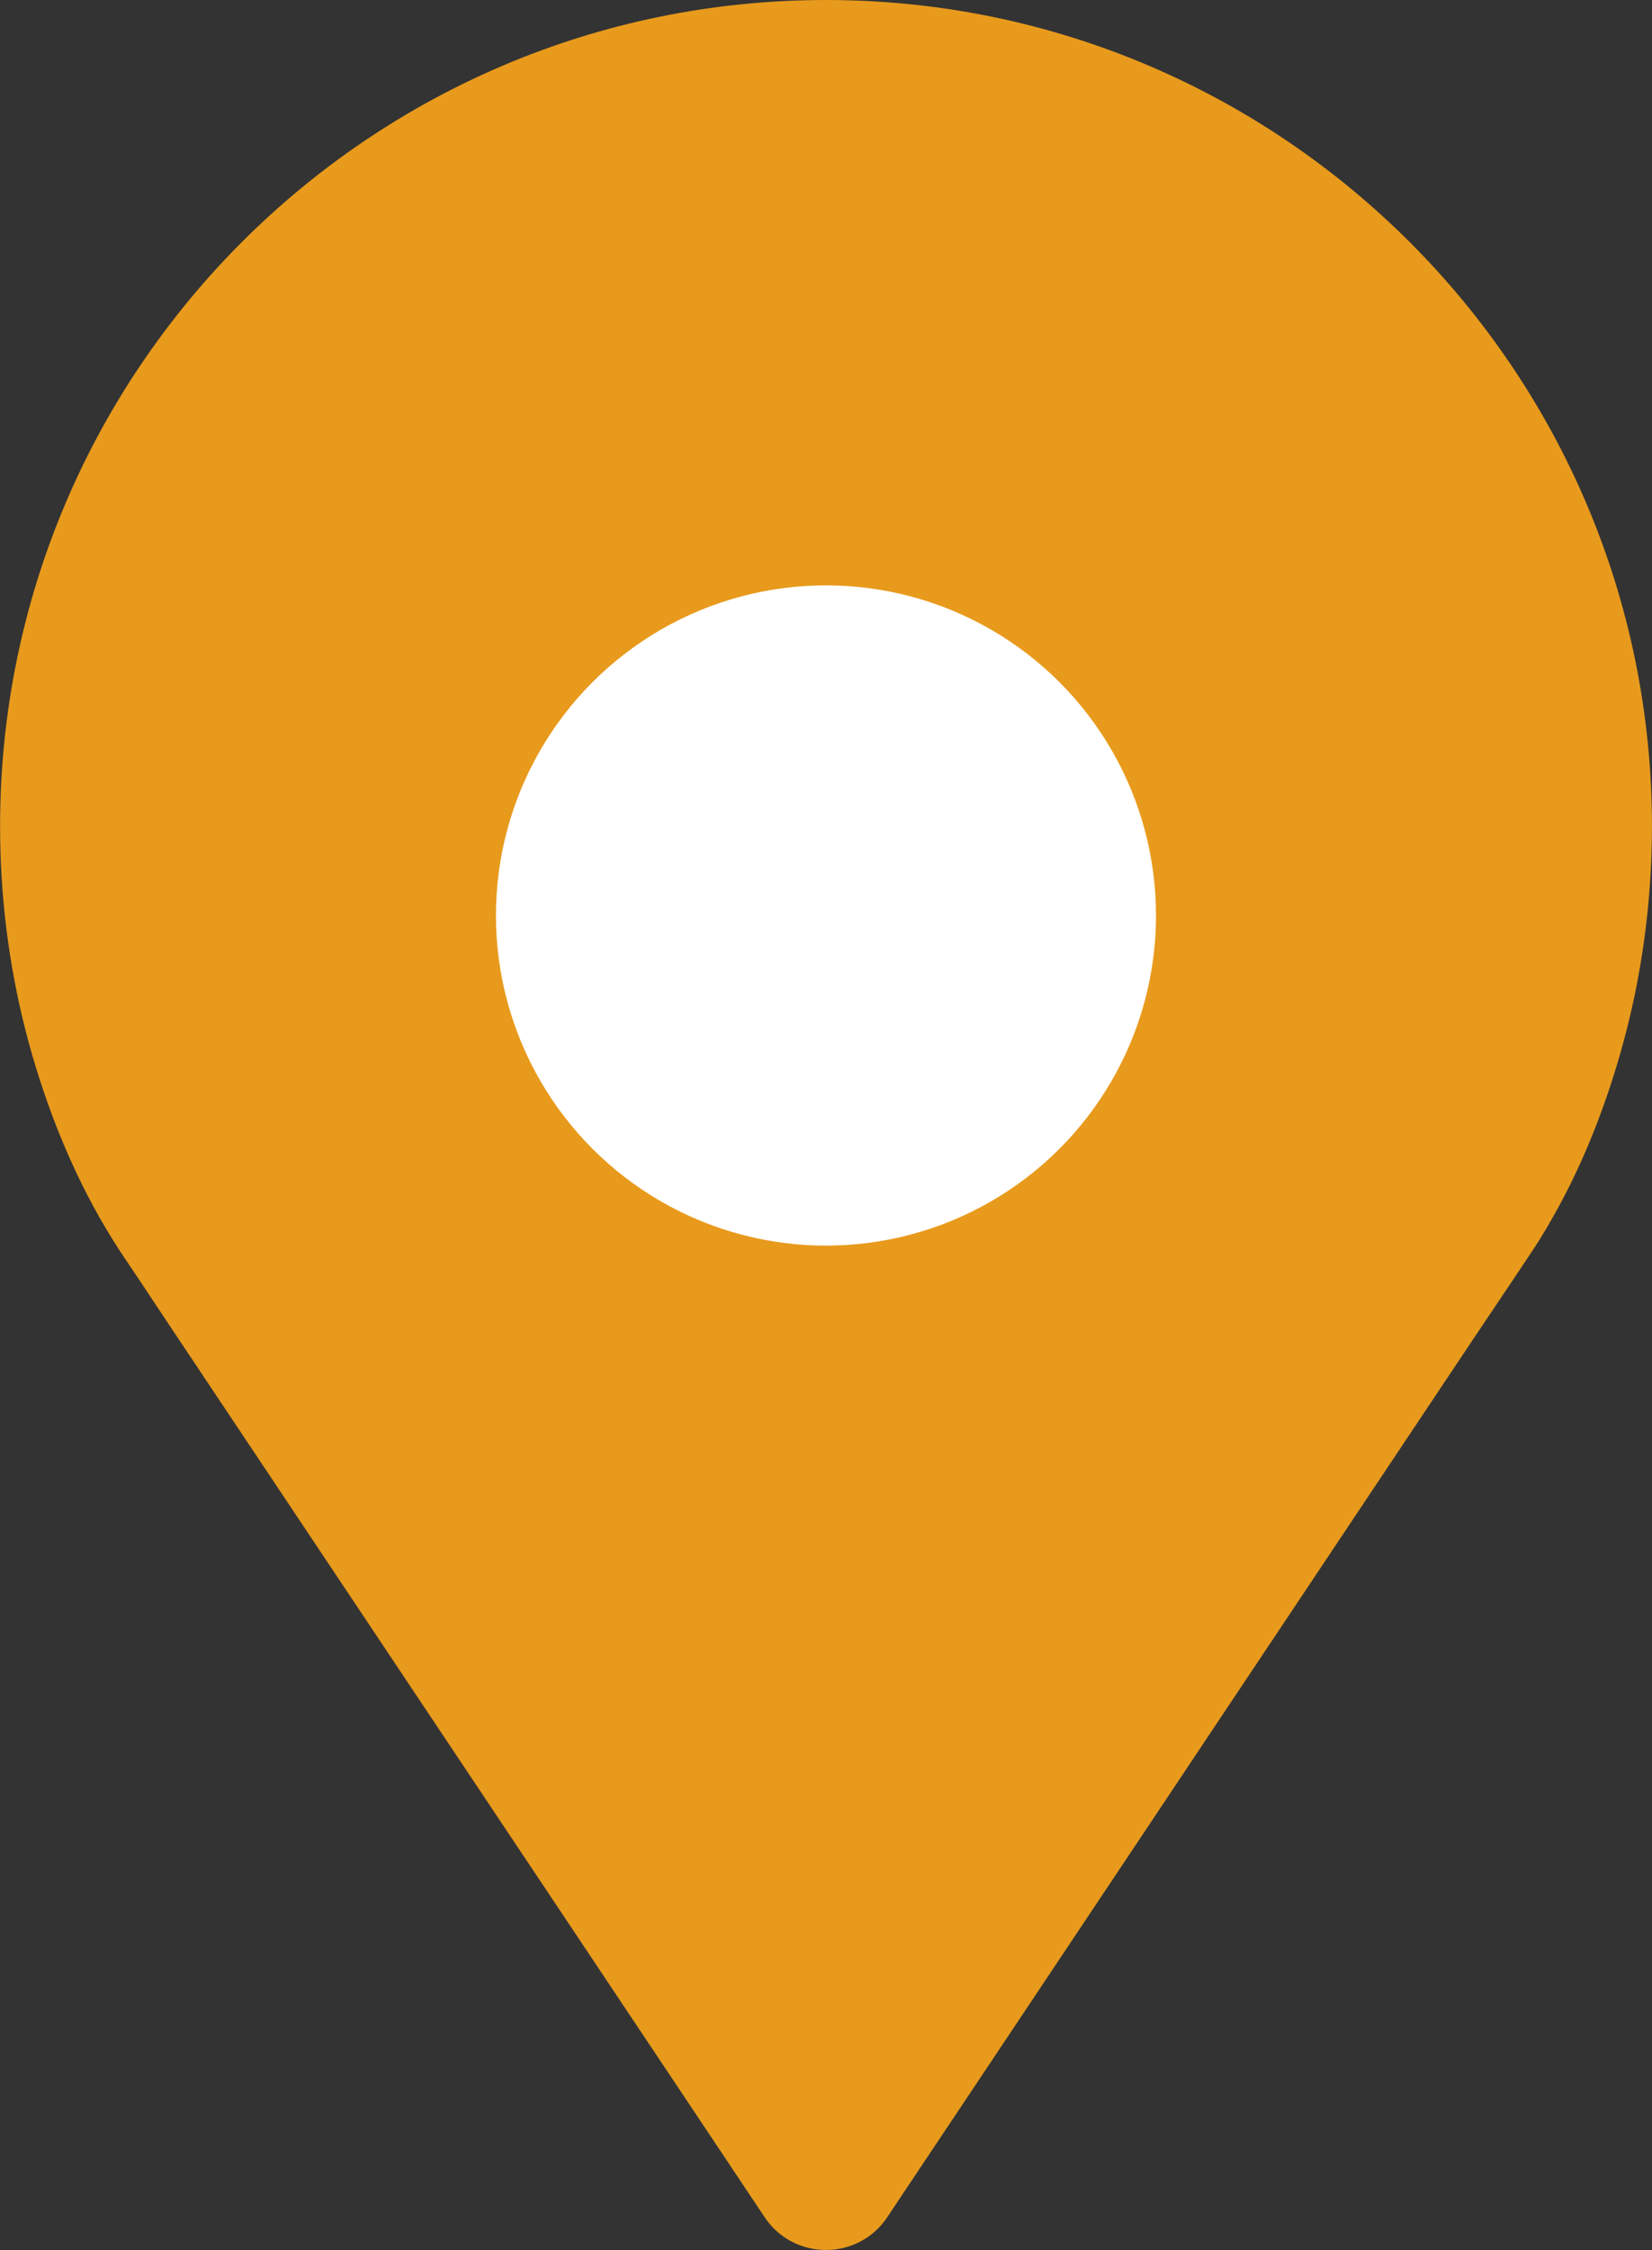 <?xml version="1.0" encoding="UTF-8"?><svg xmlns="http://www.w3.org/2000/svg" viewBox="0 0 36.721 50"><rect x="0" y="0" width="36.721" height="50" fill="#333333" stroke="none"/><defs><style>.d{fill:#fff;}.e{fill:#e89a1c;}</style></defs><g id="a"/><g id="b"><g id="c"><g><path class="e" d="M34.394,27.264c-.115,.194-.234,.385-.359,.572-.415,.626-.837,1.247-1.254,1.871-.452,.677-.904,1.354-1.356,2.031l-1.609,2.411c-.588,.88-1.175,1.761-1.763,2.641-.606,.908-1.212,1.815-1.817,2.723-.591,.885-1.181,1.77-1.772,2.655-.542,.812-1.085,1.625-1.627,2.437-.461,.69-.921,1.38-1.382,2.07l-1.038,1.554-.593,.889c-.034,.051-.067,.101-.101,.152-.649,.972-2.078,.972-2.727,0l-.228-.342c-.212-.318-.425-.636-.637-.955-.325-.487-.65-.974-.975-1.461l-1.243-1.861c-.48-.719-.959-1.437-1.439-2.156-.522-.781-1.043-1.563-1.565-2.344-.54-.809-1.08-1.618-1.62-2.426-.535-.801-1.069-1.602-1.604-2.403-.506-.758-1.011-1.515-1.517-2.273-.453-.679-.906-1.358-1.36-2.037l-1.131-1.695c-.289-.433-.574-.87-.867-1.301-.846-1.242-1.473-2.615-1.933-4.045-.466-1.445-.747-2.948-.84-4.464-.024-.382-.035-.765-.035-1.148C0,8.232,8.209,0,18.36,0c10.128,0,18.36,8.232,18.36,18.36,0,1.68-.227,3.359-.683,4.976-.385,1.366-.92,2.704-1.644,3.927Z"/><circle class="d" cx="18.36" cy="20.344" r="7.336"/></g></g></g></svg>